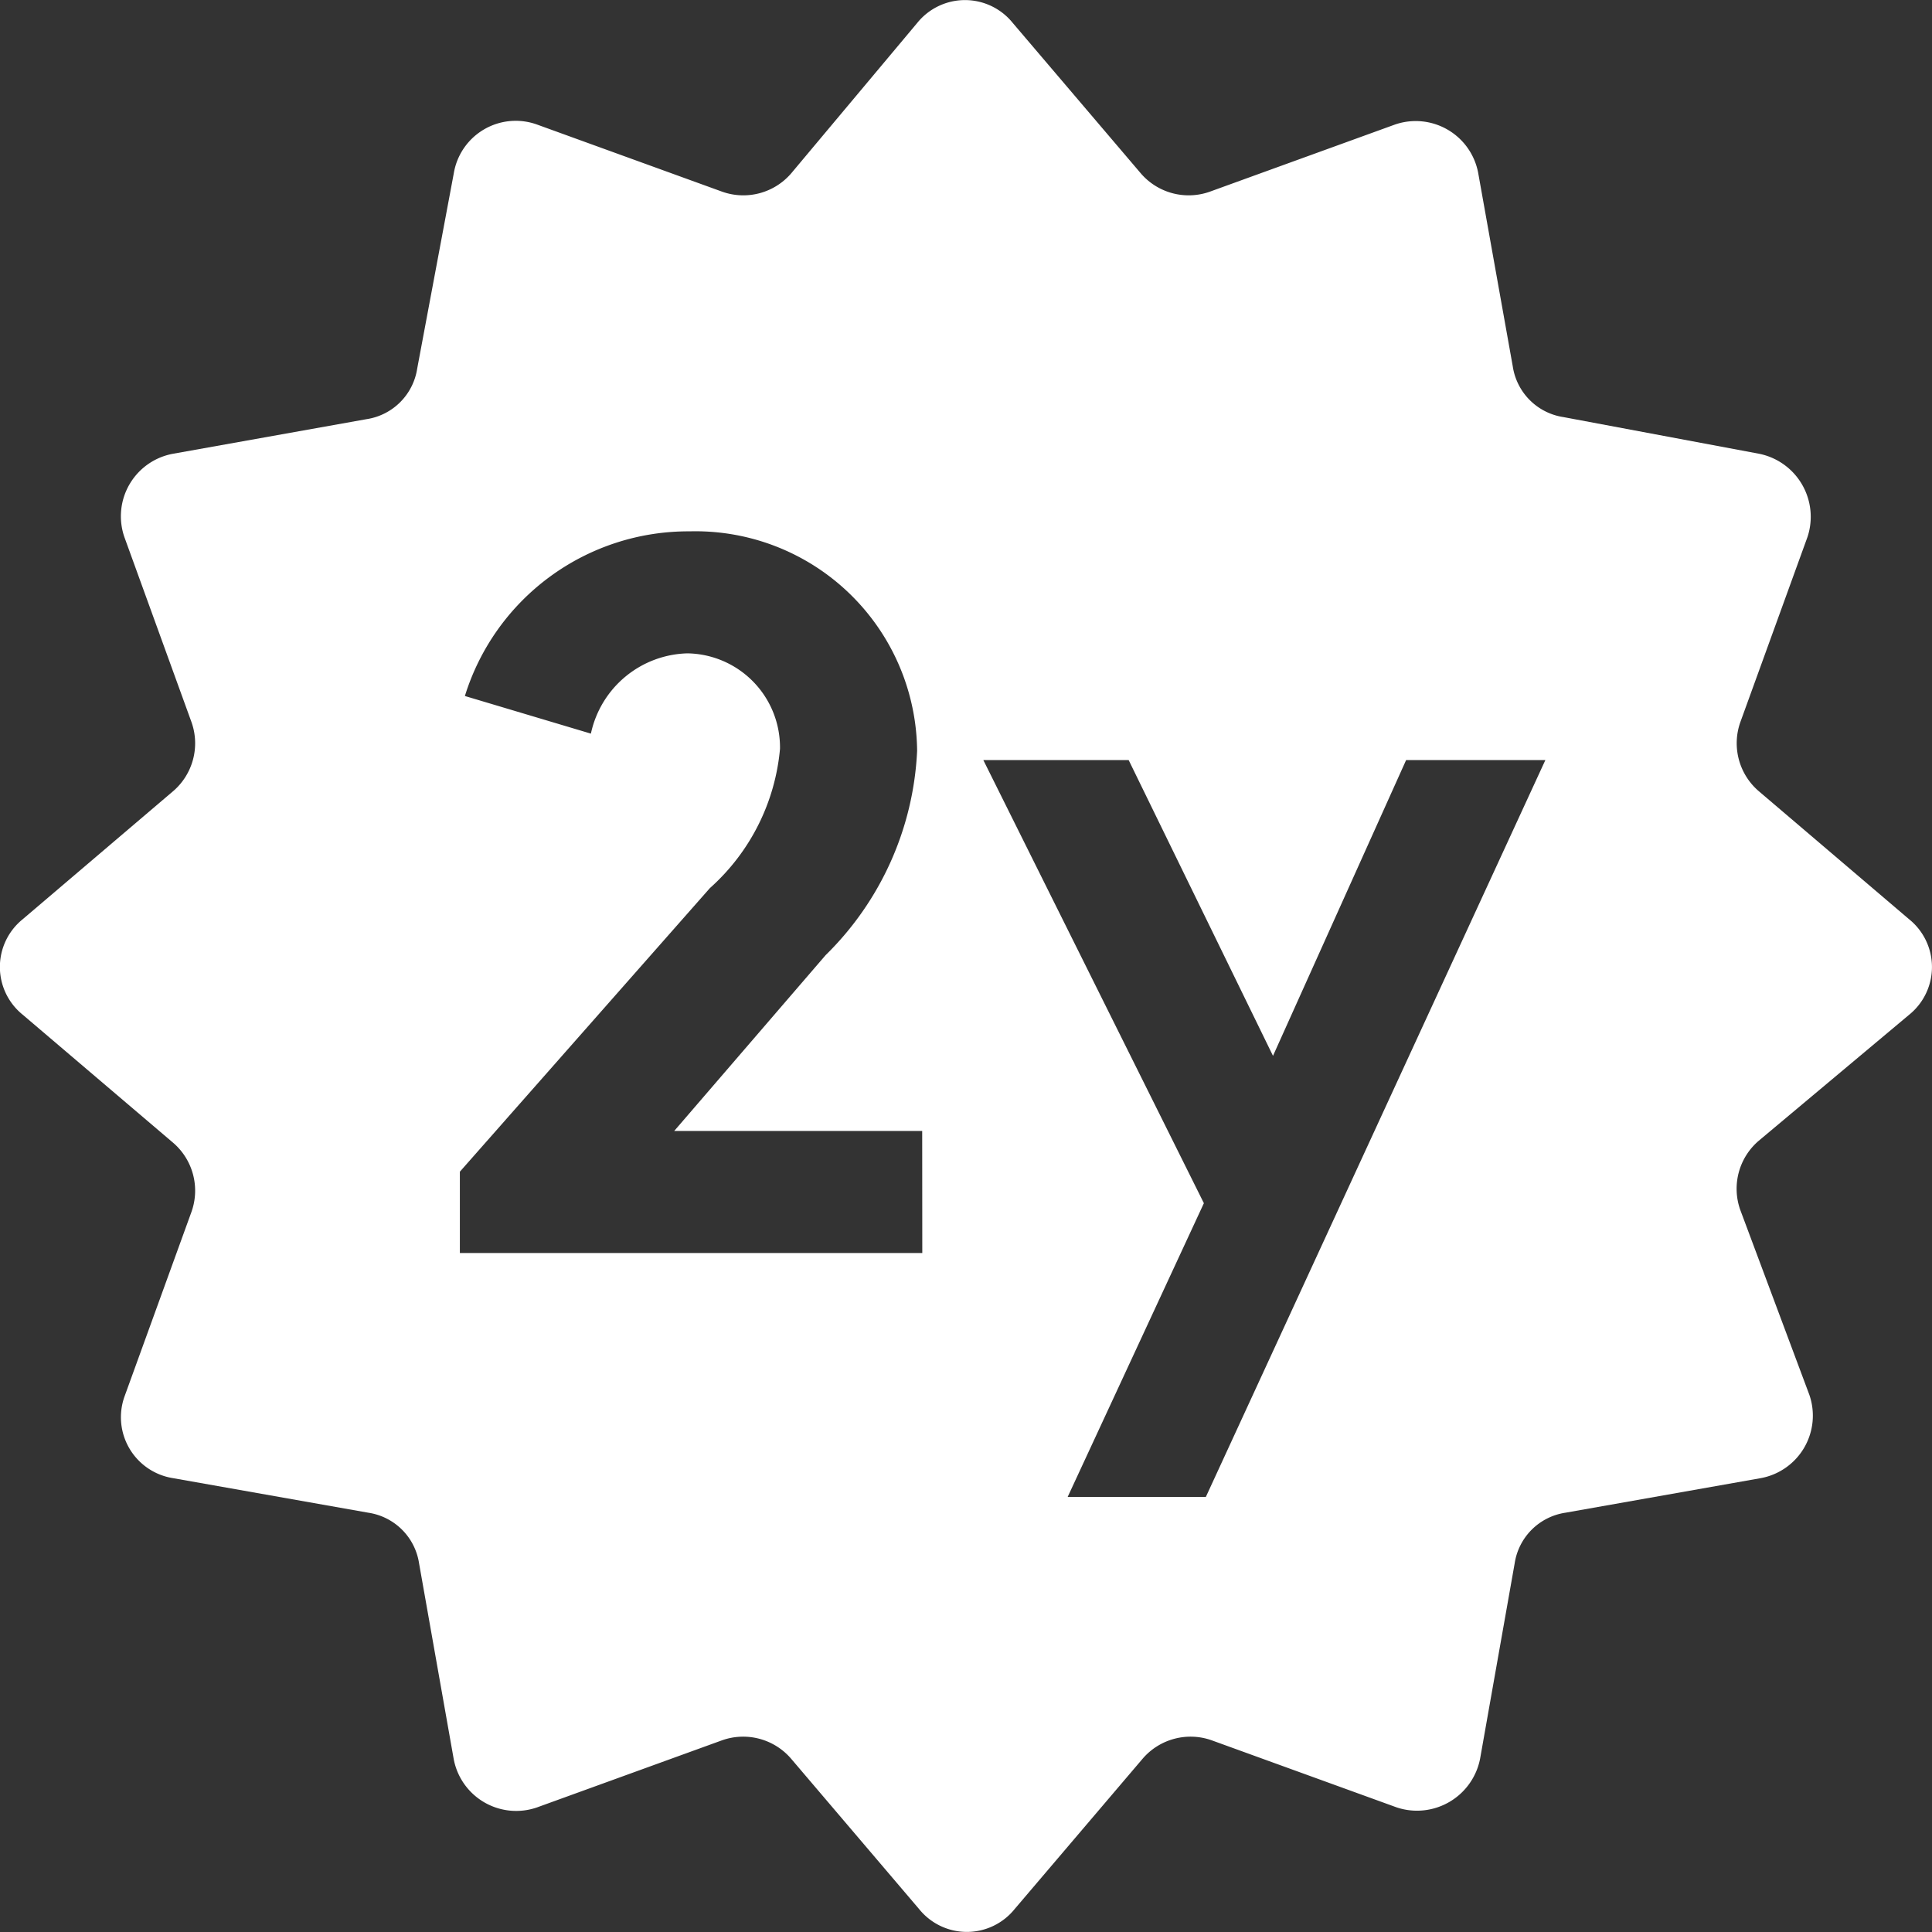 <svg xmlns="http://www.w3.org/2000/svg" width="40" height="40" viewBox="0 0 40 40">
  <rect x="0" y="0" width="40" height="40" fill="#333333" stroke="none"/>
  <g id="icon8" transform="translate(123.105 -3.921)">
    <path id="Path_143" data-name="Path 143" d="M-86.693,27.54l3.114-2.609a1.27,1.27,0,0,0,0-1.978L-86.693,20.3a1.307,1.307,0,0,1-.379-1.431l1.389-3.83a1.331,1.331,0,0,0-1.01-1.725l-4.04-.757a1.25,1.25,0,0,1-1.052-1.052l-.715-4A1.316,1.316,0,0,0-94.225,6.5l-3.83,1.389a1.307,1.307,0,0,1-1.431-.379l-2.651-3.114a1.27,1.27,0,0,0-1.978,0l-2.609,3.114a1.307,1.307,0,0,1-1.431.379l-3.83-1.389a1.3,1.3,0,0,0-1.725,1.01l-.757,4.04A1.25,1.25,0,0,1-115.52,12.6l-4,.715a1.316,1.316,0,0,0-1.01,1.725l1.389,3.83a1.307,1.307,0,0,1-.379,1.431l-3.114,2.651a1.27,1.27,0,0,0,0,1.978l3.114,2.651a1.307,1.307,0,0,1,.379,1.431l-1.389,3.83a1.277,1.277,0,0,0,1.01,1.683l4.04.715a1.25,1.25,0,0,1,1.052,1.052l.715,4.04a1.316,1.316,0,0,0,1.725,1.01l3.83-1.389a1.307,1.307,0,0,1,1.431.379l2.651,3.114a1.27,1.27,0,0,0,1.978,0l2.651-3.114a1.307,1.307,0,0,1,1.431-.379l3.83,1.389a1.331,1.331,0,0,0,1.725-1.01l.715-4.04a1.25,1.25,0,0,1,1.052-1.052l4.04-.715a1.316,1.316,0,0,0,1.01-1.725l-1.431-3.83A1.307,1.307,0,0,1-86.693,27.54Zm-17.317,2.323h-9.574V28.18l5.176-5.871a4.392,4.392,0,0,0,1.452-2.883,1.948,1.948,0,0,0-1.915-1.978,2.1,2.1,0,0,0-2,1.662l-2.609-.779a4.843,4.843,0,0,1,4.65-3.409,4.59,4.59,0,0,1,4.713,4.545,6.336,6.336,0,0,1-1.894,4.229l-3.135,3.64h5.134Zm5.871,5.05H-101l2.82-6.081-4.566-9.174h3.009l2.988,6.123,2.756-6.123h2.883Z" transform="translate(0 0)" fill="#fff"/>
  </g>
</svg>
